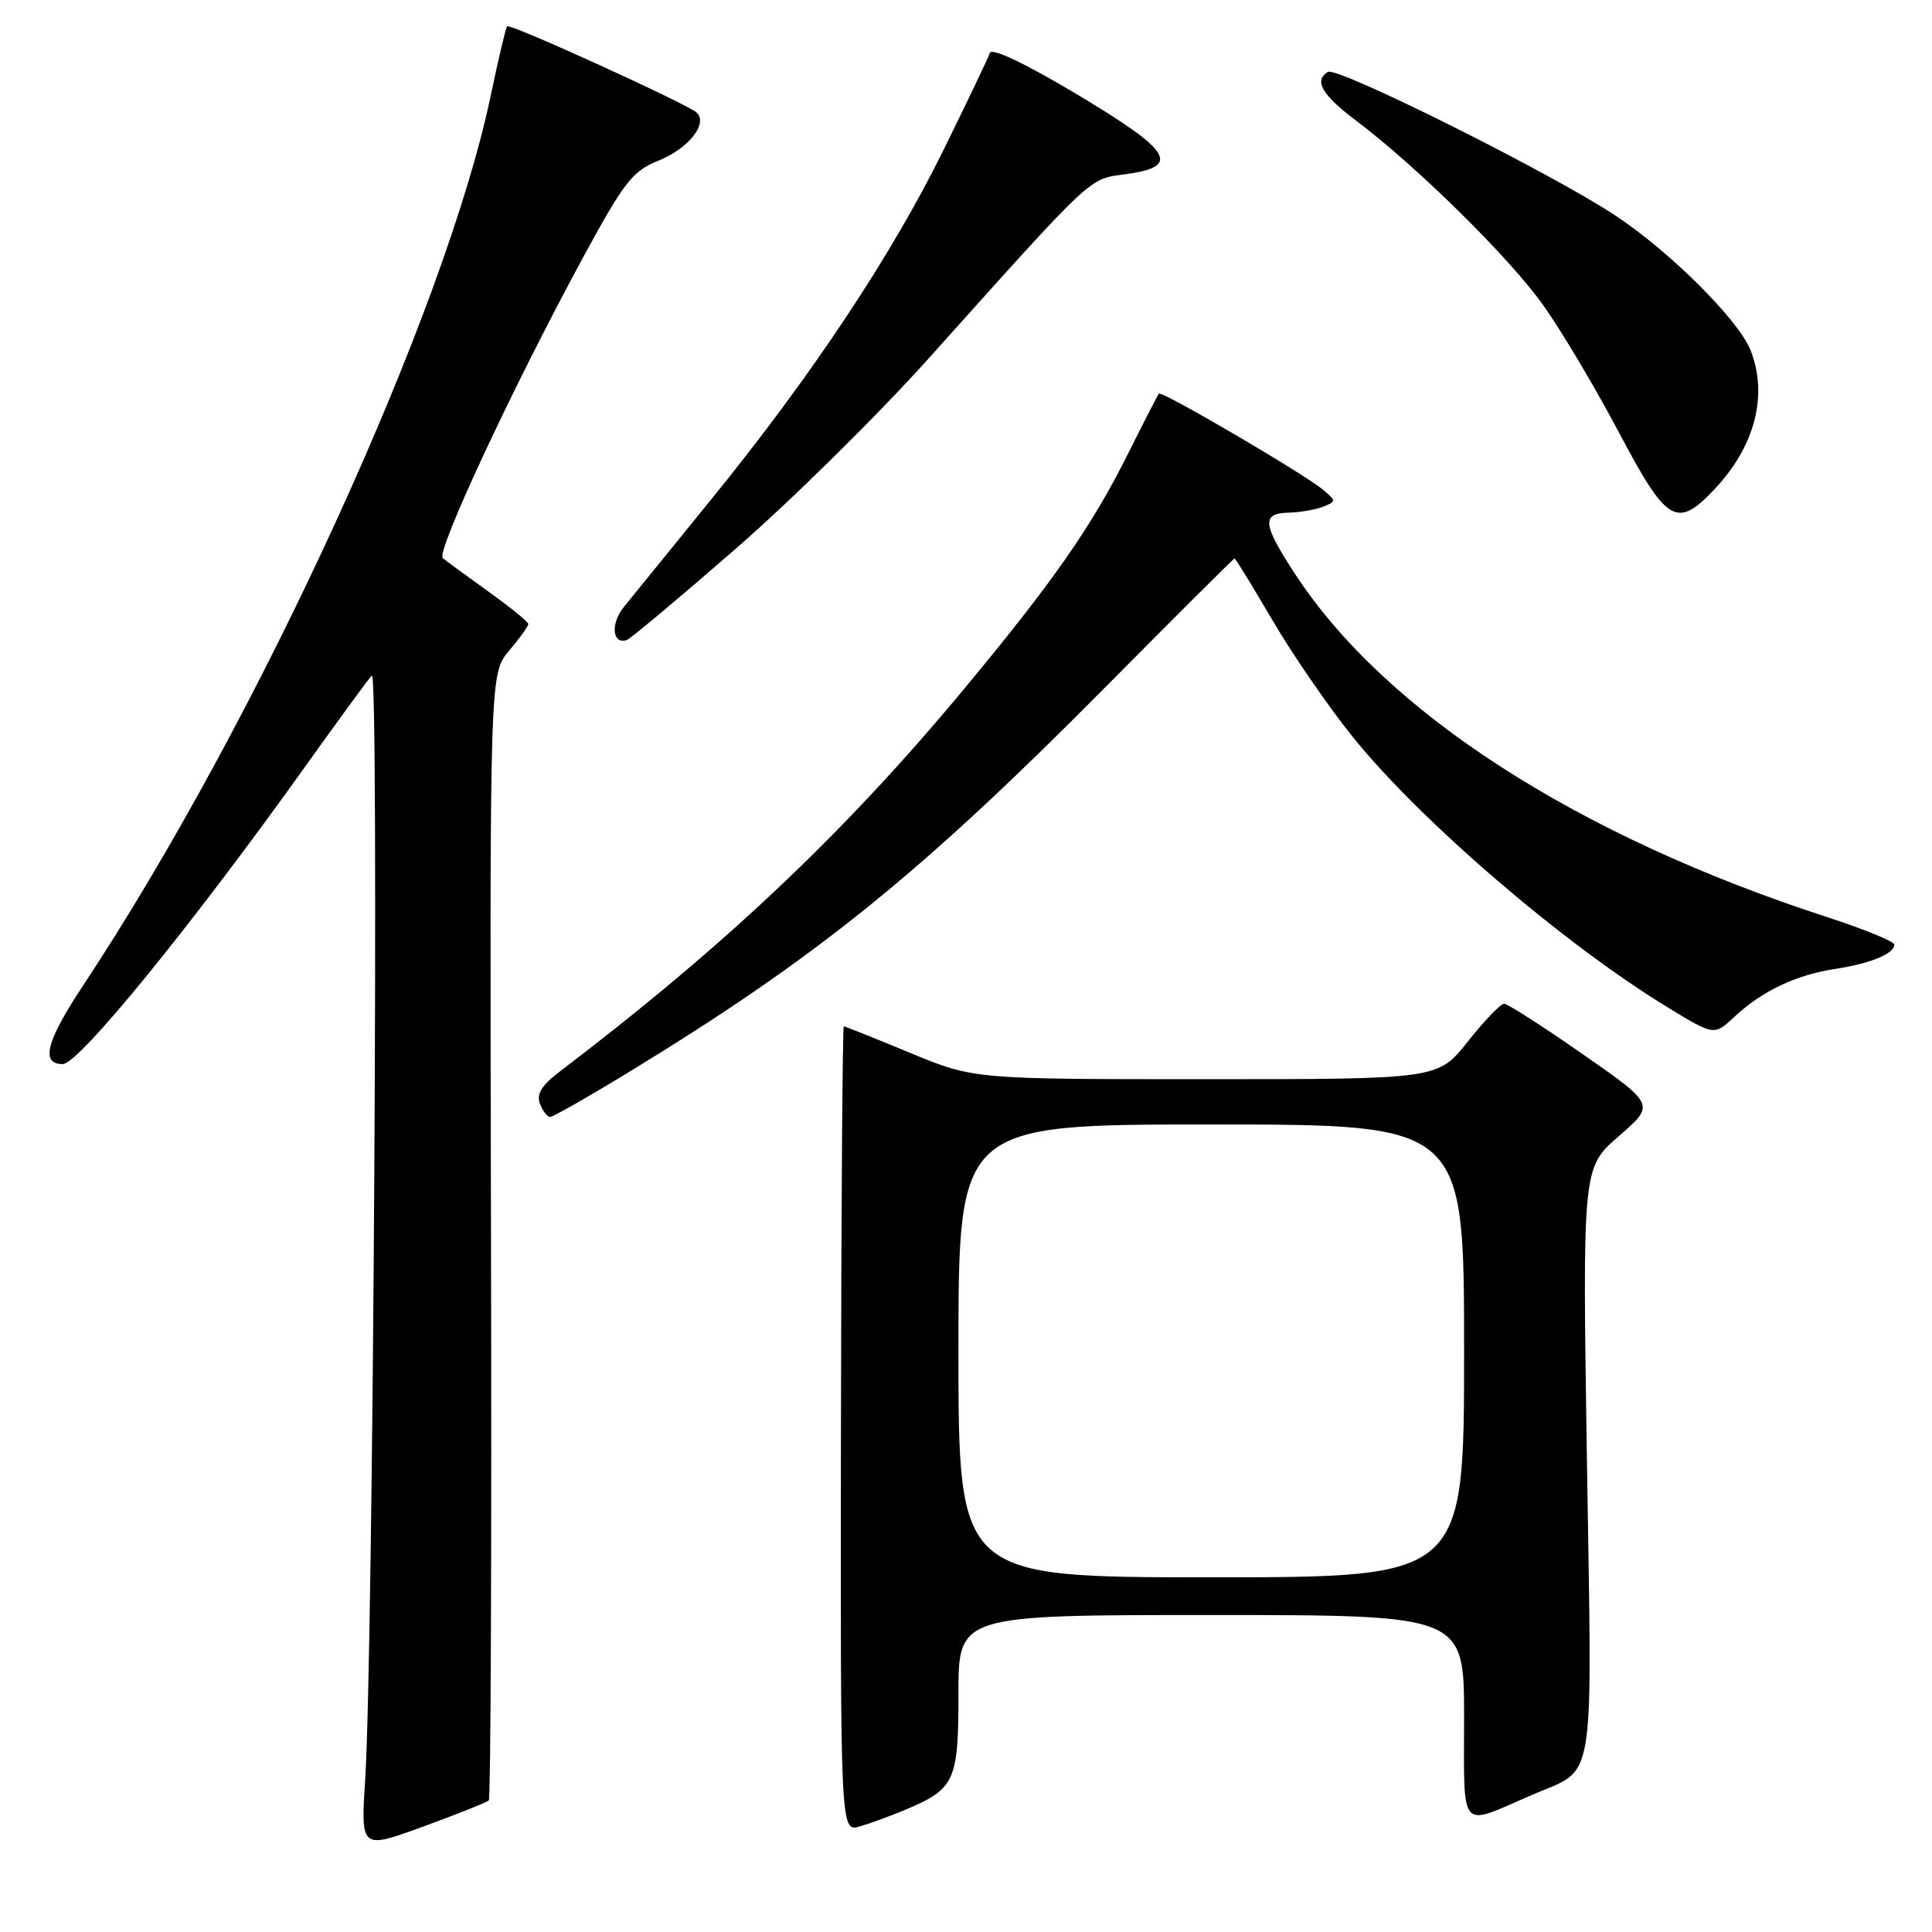 <?xml version="1.0" encoding="UTF-8" standalone="no"?>
<!DOCTYPE svg PUBLIC "-//W3C//DTD SVG 1.1//EN" "http://www.w3.org/Graphics/SVG/1.1/DTD/svg11.dtd" >
<svg xmlns="http://www.w3.org/2000/svg" xmlns:xlink="http://www.w3.org/1999/xlink" version="1.1" viewBox="0 0 256 256">
 <g >
 <path fill="currentColor"
d=" M 64.77 238.56 C 65.03 238.30 65.16 204.61 65.06 163.69 C 64.89 89.29 64.89 89.29 67.44 86.25 C 68.85 84.58 70.00 82.98 70.00 82.69 C 70.00 82.40 67.64 80.48 64.75 78.41 C 61.86 76.34 59.13 74.34 58.67 73.95 C 57.74 73.16 67.94 51.30 77.23 34.17 C 82.68 24.12 83.81 22.66 87.22 21.30 C 91.18 19.71 93.83 16.43 92.34 14.94 C 91.26 13.86 67.60 3.08 67.19 3.48 C 67.03 3.64 66.05 7.76 65.03 12.64 C 59.04 41.29 34.13 95.66 11.02 130.57 C 6.12 137.97 5.33 141.00 8.31 141.00 C 10.44 141.00 25.37 122.67 40.49 101.50 C 44.81 95.45 48.76 90.05 49.27 89.50 C 50.24 88.44 49.46 219.11 48.39 235.78 C 47.80 245.05 47.80 245.05 56.05 242.04 C 60.59 240.38 64.52 238.82 64.77 238.56 Z  M 120.04 239.77 C 126.53 237.03 127.00 236.01 127.00 224.43 C 127.00 214.00 127.00 214.00 160.50 214.00 C 194.00 214.00 194.00 214.00 194.00 227.57 C 194.00 242.97 193.22 242.07 202.96 237.85 C 211.56 234.14 210.96 237.74 210.28 193.76 C 209.68 154.73 209.68 154.73 214.50 150.55 C 219.32 146.37 219.32 146.37 209.73 139.69 C 204.45 136.01 199.76 133.00 199.30 133.00 C 198.84 133.00 196.68 135.25 194.50 138.00 C 190.54 143.00 190.54 143.00 159.78 143.00 C 129.02 143.00 129.02 143.00 120.57 139.50 C 115.92 137.57 111.98 136.00 111.81 136.00 C 111.64 136.00 111.47 160.02 111.43 189.38 C 111.36 242.76 111.36 242.76 113.93 242.01 C 115.34 241.60 118.09 240.59 120.04 239.77 Z  M 83.24 142.11 C 108.21 126.89 121.98 115.76 146.43 91.09 C 155.74 81.69 163.46 74.00 163.59 74.00 C 163.71 74.00 165.98 77.70 168.63 82.22 C 171.28 86.74 176.04 93.66 179.21 97.60 C 188.21 108.79 207.31 125.18 221.12 133.57 C 227.15 137.23 227.15 137.23 229.82 134.73 C 233.48 131.32 237.95 129.19 243.15 128.39 C 247.85 127.67 251.00 126.38 251.00 125.17 C 251.00 124.75 247.06 123.14 242.25 121.57 C 208.98 110.78 183.58 94.41 171.58 76.02 C 167.28 69.44 167.13 68.02 170.75 67.93 C 172.26 67.89 174.32 67.54 175.32 67.14 C 177.07 66.45 177.07 66.38 175.32 64.90 C 172.83 62.81 153.92 51.73 153.56 52.16 C 153.40 52.35 151.63 55.79 149.63 59.80 C 144.73 69.66 139.70 76.89 127.71 91.33 C 111.90 110.36 96.05 125.35 74.15 142.00 C 71.78 143.80 71.05 144.99 71.54 146.25 C 71.91 147.21 72.52 148.00 72.90 148.00 C 73.27 148.00 77.93 145.35 83.24 142.11 Z  M 97.41 72.78 C 104.82 66.34 116.43 54.89 123.19 47.34 C 145.06 22.95 144.22 23.74 149.09 23.09 C 156.56 22.09 155.36 20.08 142.82 12.57 C 135.86 8.41 131.41 6.28 131.16 7.02 C 130.94 7.67 128.18 13.46 125.01 19.89 C 118.13 33.88 107.50 49.86 94.25 66.16 C 88.89 72.75 83.66 79.19 82.63 80.47 C 80.87 82.67 81.14 85.46 83.06 84.80 C 83.54 84.64 90.00 79.23 97.41 72.78 Z  M 227.25 64.75 C 232.53 59.11 234.27 52.46 232.00 46.51 C 230.48 42.51 221.37 33.40 214.05 28.56 C 205.54 22.93 177.19 8.77 175.95 9.53 C 174.06 10.70 175.15 12.56 179.71 16.00 C 187.76 22.07 199.98 34.11 204.47 40.42 C 206.86 43.76 211.36 51.34 214.49 57.25 C 220.90 69.38 222.19 70.14 227.25 64.75 Z  M 127.00 179.00 C 127.00 149.00 127.00 149.00 160.50 149.00 C 194.00 149.00 194.00 149.00 194.00 179.00 C 194.00 209.00 194.00 209.00 160.50 209.00 C 127.00 209.00 127.00 209.00 127.00 179.00 Z "/>
</g>
</svg>